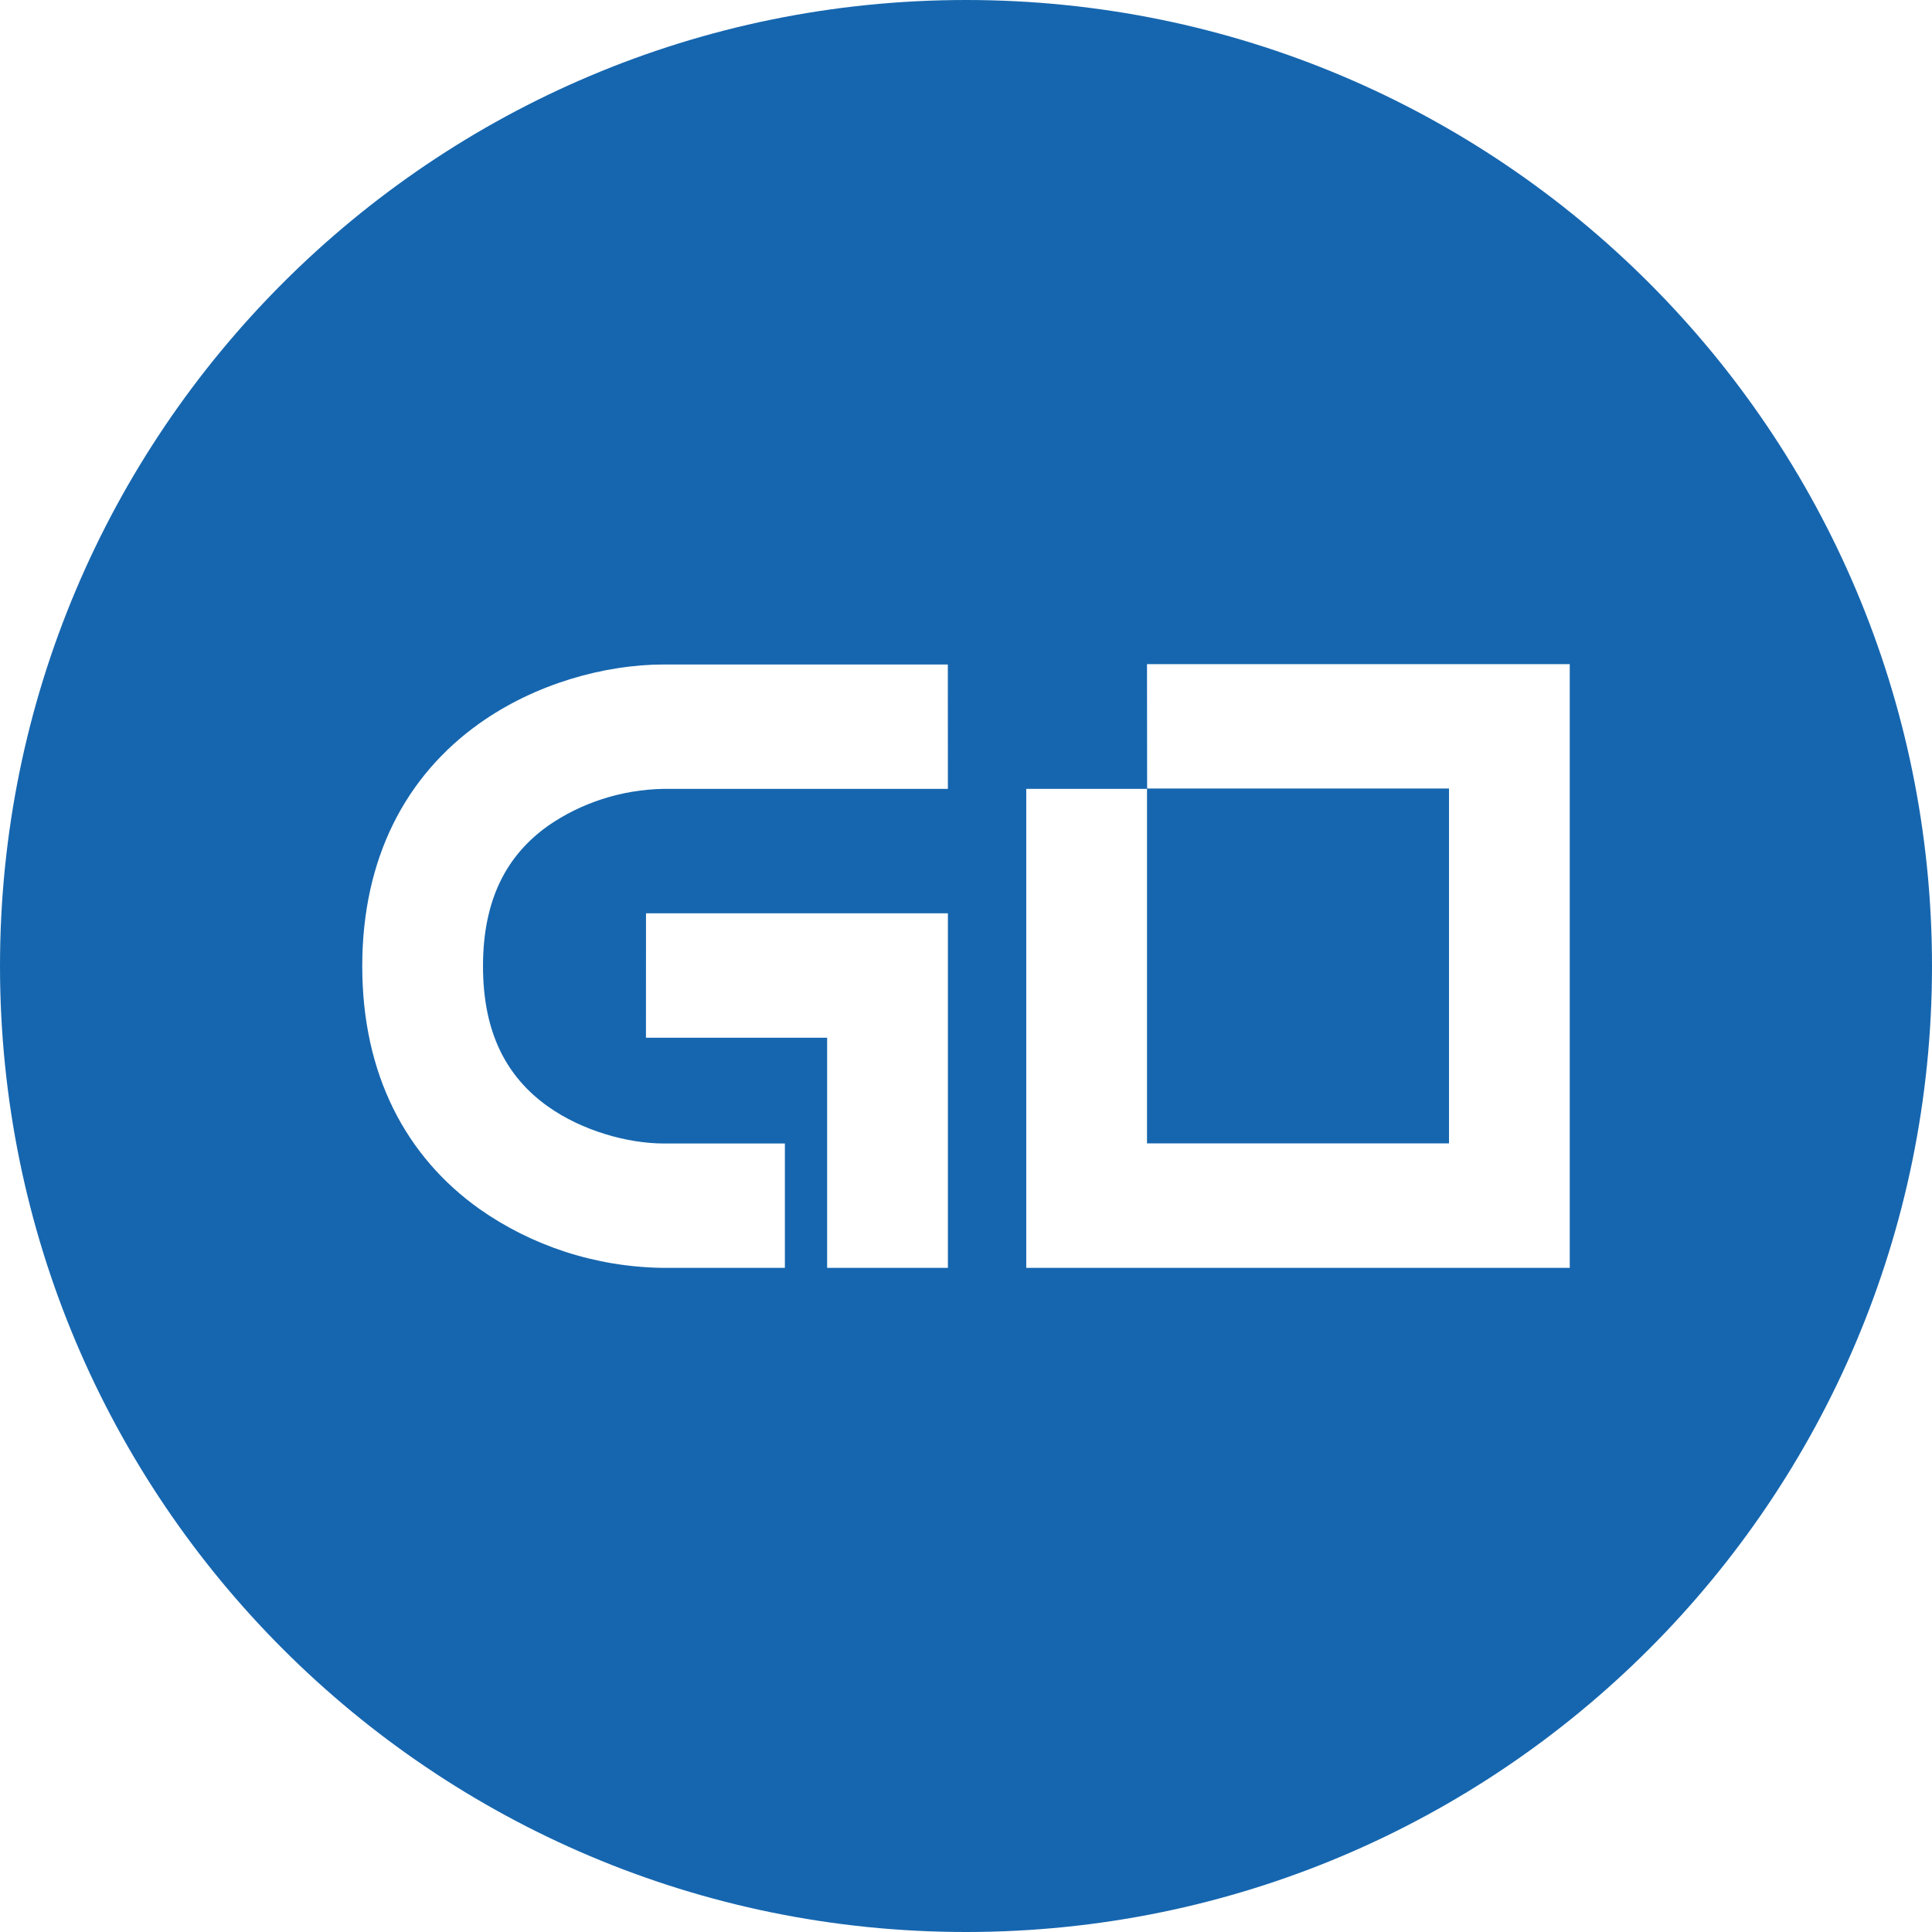 <!-- Generated by IcoMoon.io -->
<svg version="1.1" xmlns="http://www.w3.org/2000/svg" width="32" height="32" viewBox="0 0 32 32">
<title>gbx</title>
<path fill="#1666af" d="M16 32c-8.837 0-16-7.163-16-16s7.163-16 16-16 16 7.163 16 16-7.163 16-16 16zM15.699 11.006h-4.7c-0.995 0-2.141 0.325-3.054 0.973-1.228 0.872-1.945 2.238-1.945 4.024s0.717 3.152 1.945 4.024c0.853 0.599 1.909 0.961 3.050 0.973l0.003 0h2.002v-2.060h-2c-0.61 0-1.361-0.214-1.92-0.61-0.694-0.492-1.080-1.228-1.080-2.327s0.387-1.835 1.080-2.327c0.538-0.372 1.201-0.598 1.917-0.61l0.003-0h4.7zM10.699 17.188h3.001v3.812h2v-5.873h-5zM19 13.060h5v5.878h-5.002v-5.872h-2v7.934h9.002v-10h-7.002z"></path>
</svg>
